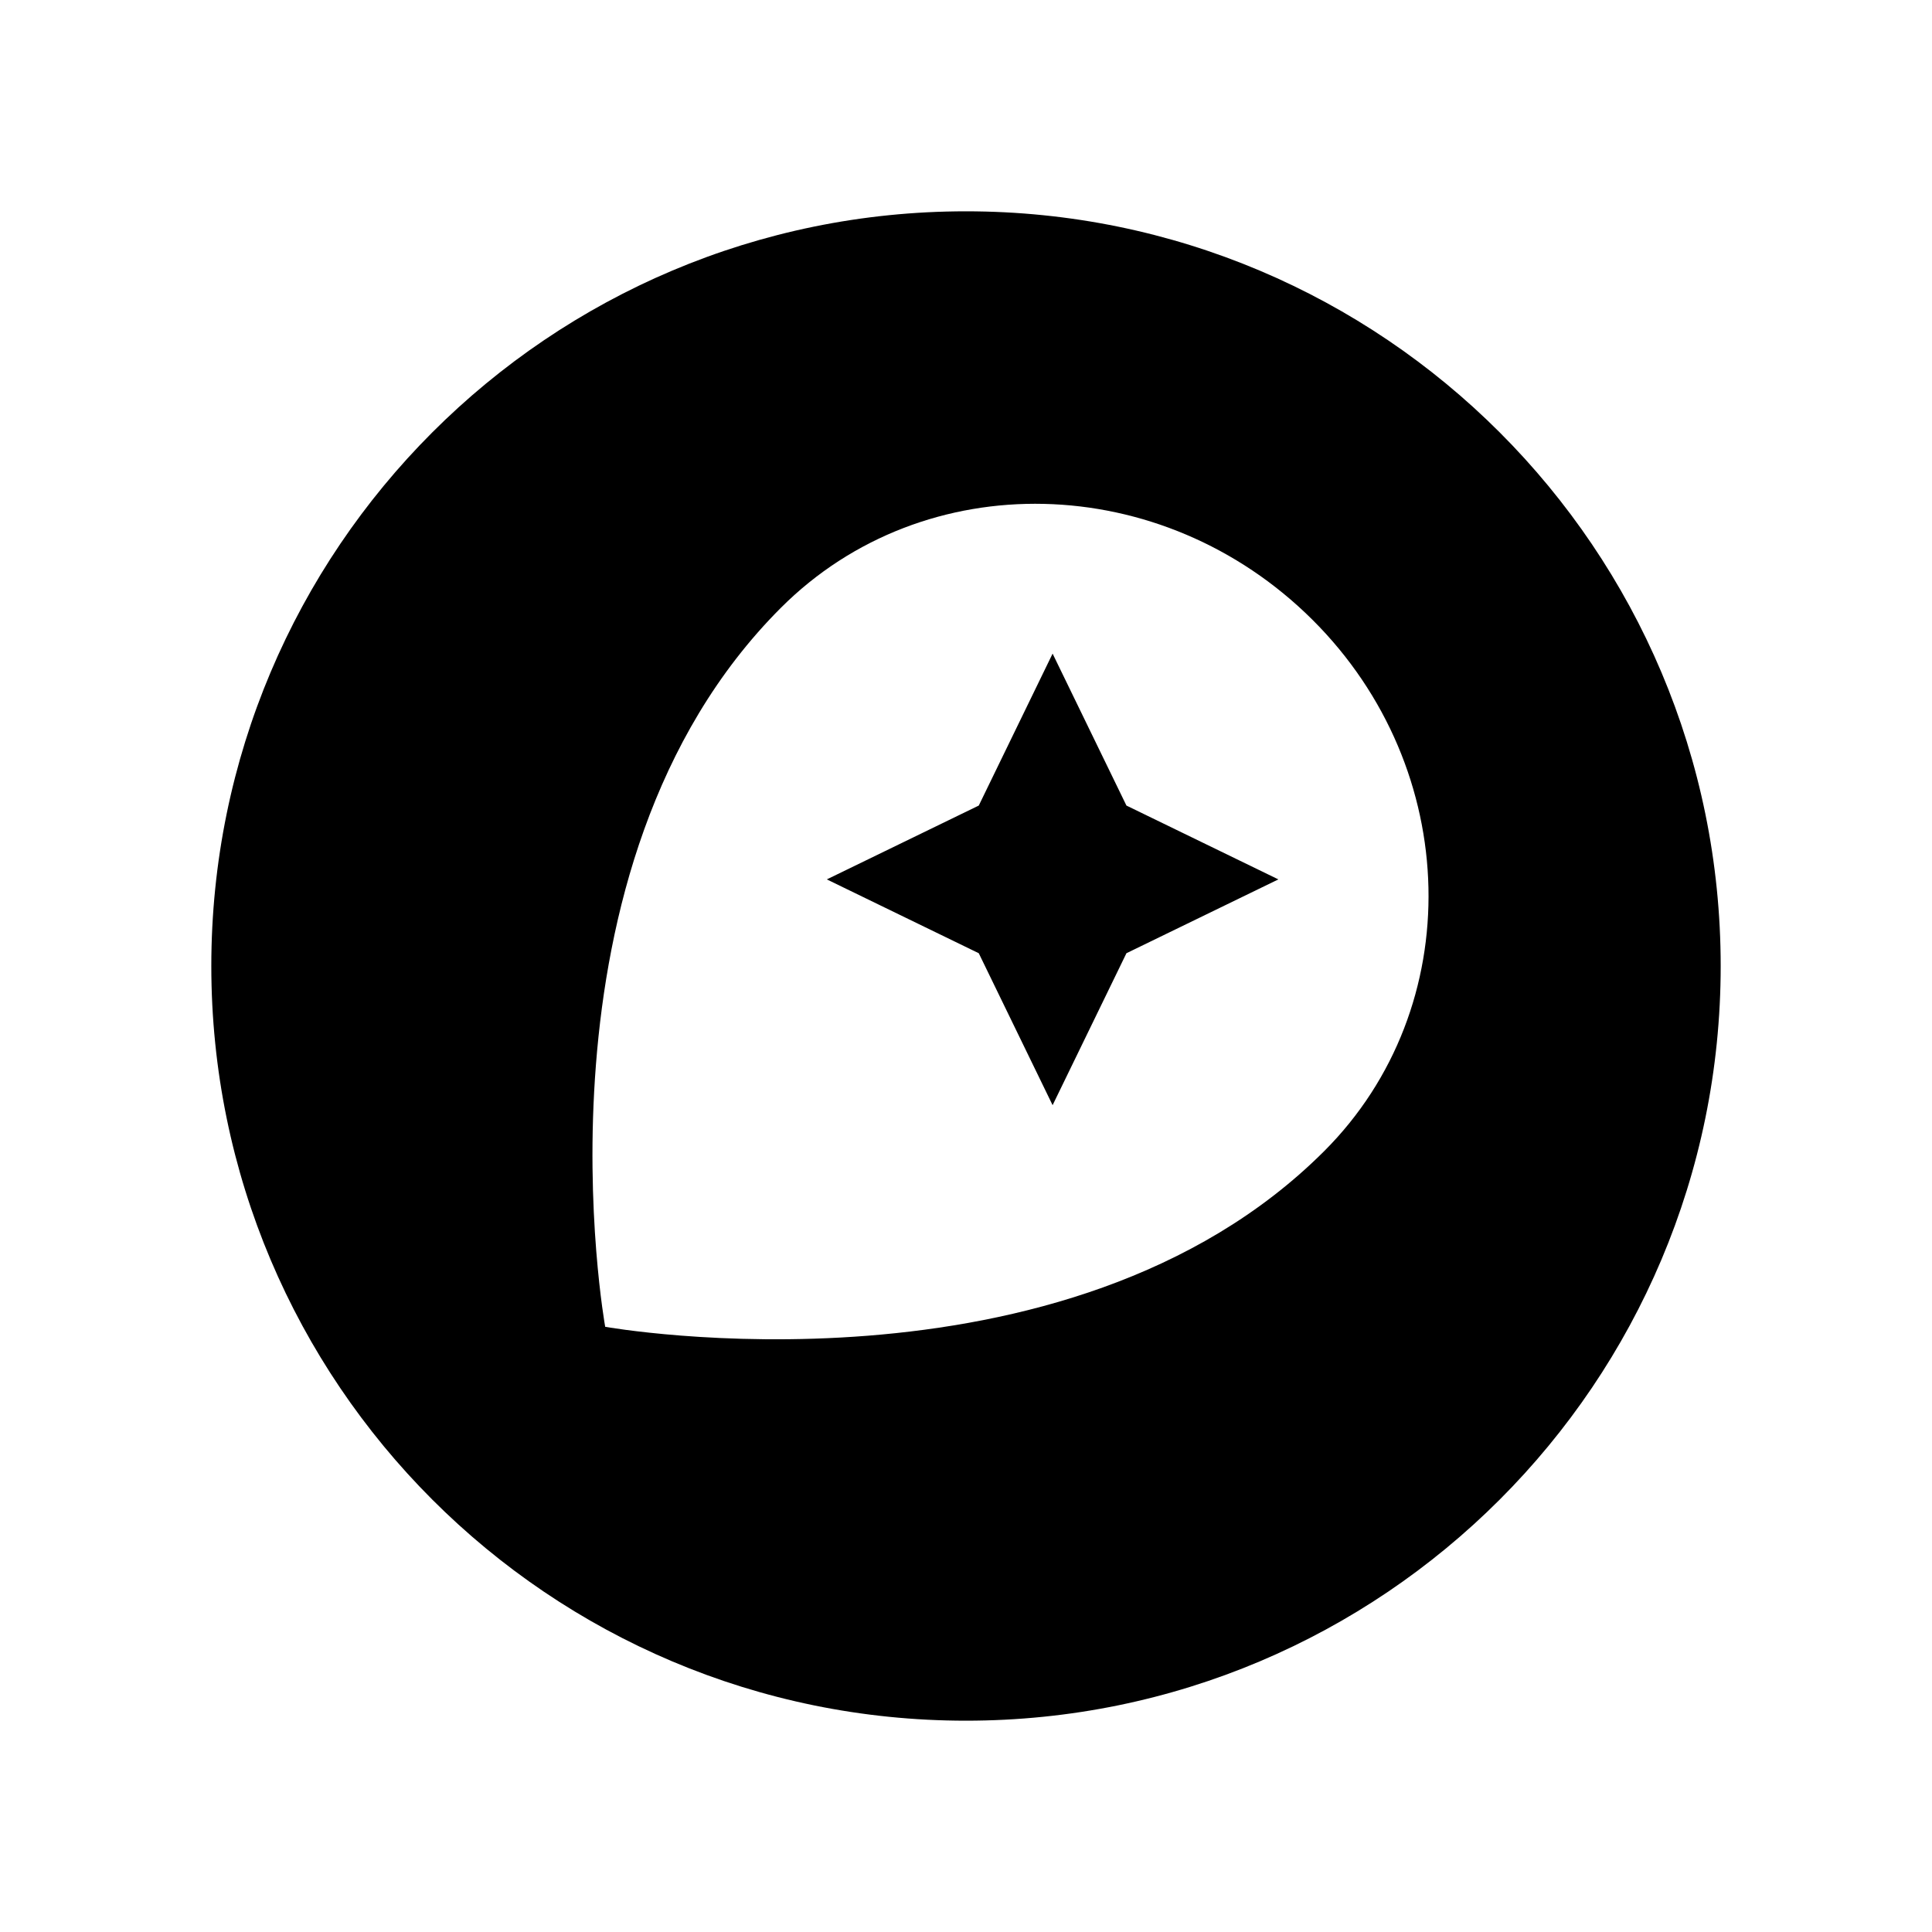 <svg xmlns="http://www.w3.org/2000/svg" width="100%" height="100%" viewBox="0 0 30.72 30.72"><path d="M15.36 3.36C8.732 3.36 3.36 8.732 3.36 15.36s5.372 12 12 12 12-5.372 12-12S21.988 3.36 15.36 3.36z m5.696 14.943c-4.103 4.103-11.433 2.794-11.433 2.794S8.3 13.781 12.417 9.664c2.281-2.281 6.061-2.187 8.45 0.189s2.471 6.168 0.189 8.45z m-4.319-7.91l-1.174 2.416-2.416 1.174 2.416 1.174 1.174 2.416 1.174-2.416 2.416-1.174-2.416-1.174-1.174-2.416z" /></svg>